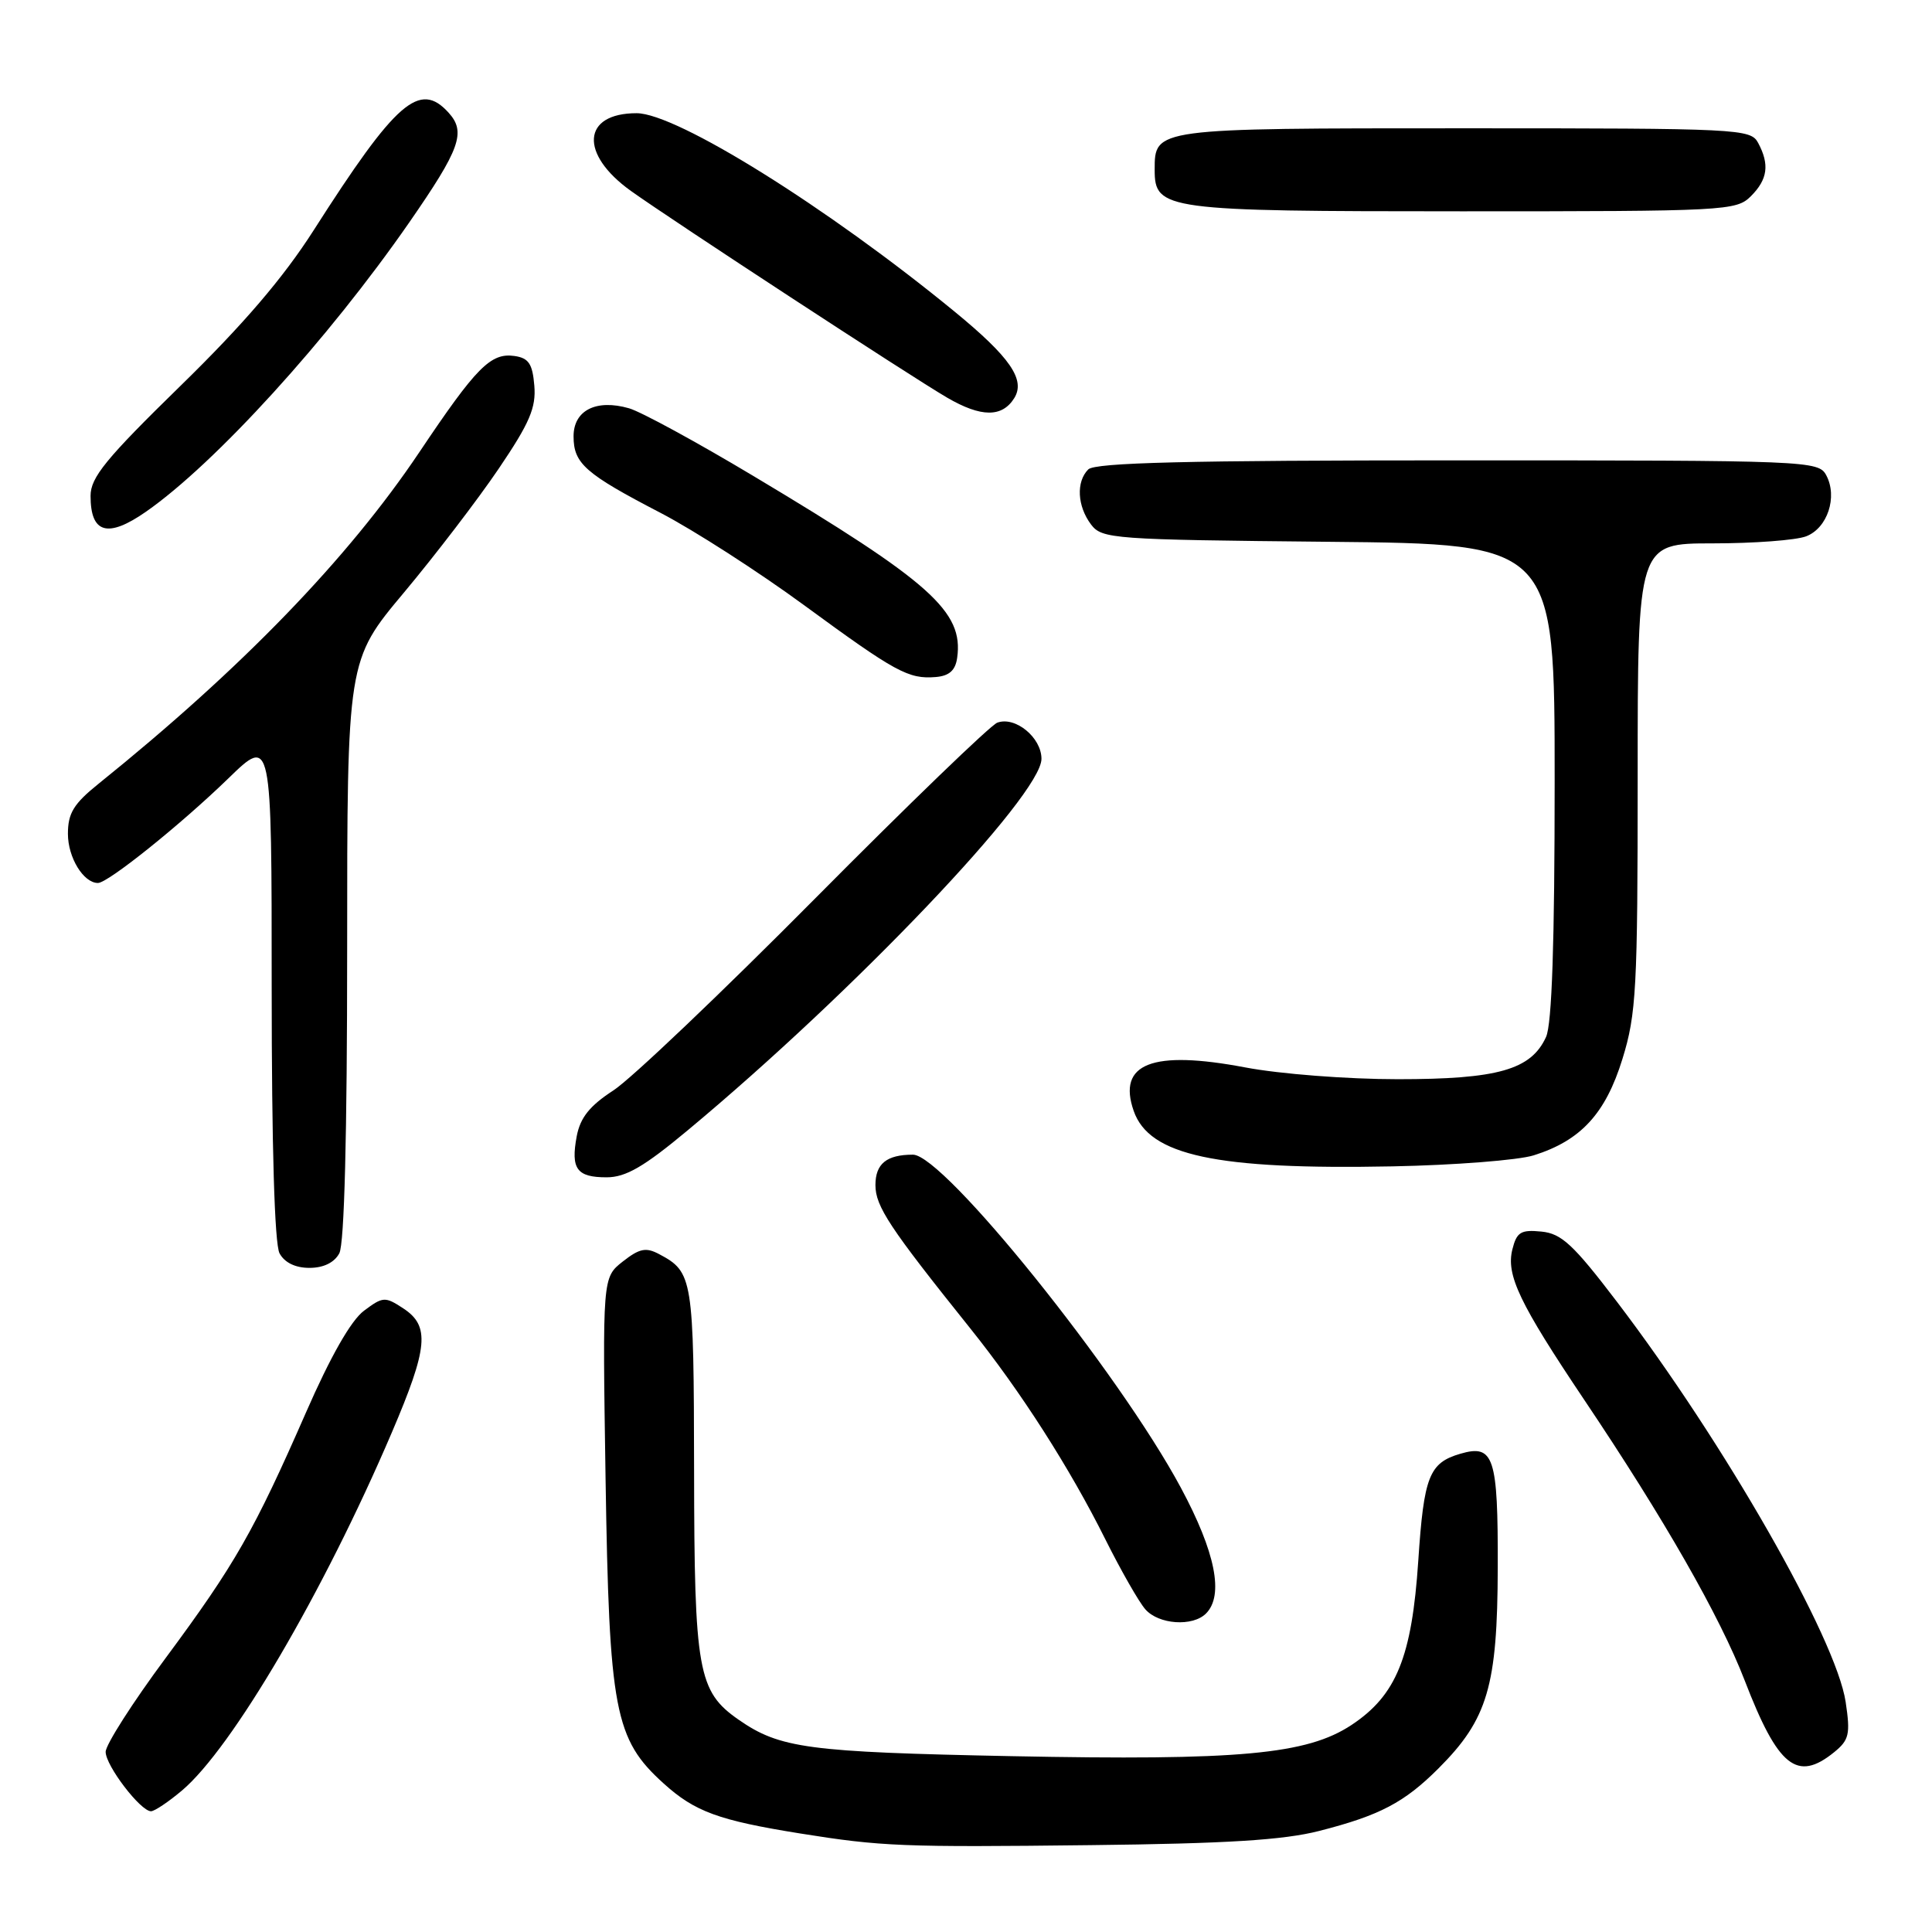 <?xml version="1.0" encoding="UTF-8" standalone="no"?>
<!DOCTYPE svg PUBLIC "-//W3C//DTD SVG 1.1//EN" "http://www.w3.org/Graphics/SVG/1.1/DTD/svg11.dtd" >
<svg xmlns="http://www.w3.org/2000/svg" xmlns:xlink="http://www.w3.org/1999/xlink" version="1.1" viewBox="0 0 256 256">
 <g >
 <path fill="currentColor"
d=" M 174.80 242.61 C 182.82 240.56 186.08 238.85 190.61 234.32 C 197.13 227.80 198.42 223.42 198.46 207.72 C 198.50 193.01 197.95 191.33 193.50 192.63 C 189.37 193.84 188.67 195.62 187.93 206.80 C 187.08 219.57 185.03 224.63 179.08 228.57 C 173.16 232.48 164.24 233.30 134.00 232.70 C 107.05 232.16 103.34 231.67 97.87 227.87 C 92.48 224.12 92.00 221.43 91.97 194.85 C 91.93 169.36 91.81 168.55 87.36 166.19 C 85.59 165.24 84.74 165.42 82.52 167.16 C 79.83 169.28 79.83 169.28 80.24 195.89 C 80.72 226.70 81.43 230.45 87.95 236.33 C 92.07 240.06 95.23 241.21 106.00 242.94 C 116.80 244.67 119.58 244.78 144.50 244.49 C 162.52 244.29 170.07 243.82 174.80 242.61 Z  M 24.09 237.27 C 30.74 231.68 42.88 210.97 51.92 189.81 C 56.73 178.55 56.99 175.70 53.44 173.37 C 51.02 171.78 50.74 171.80 48.23 173.68 C 46.51 174.96 43.80 179.72 40.54 187.17 C 33.66 202.88 31.14 207.29 21.94 219.71 C 17.57 225.60 14.00 231.19 14.00 232.13 C 14.00 233.96 18.62 240.00 20.01 240.00 C 20.47 240.00 22.31 238.77 24.09 237.27 Z  M 243.03 232.18 C 245.02 230.56 245.20 229.80 244.56 225.52 C 243.29 217.10 228.51 191.22 214.26 172.50 C 208.47 164.90 206.91 163.45 204.24 163.19 C 201.52 162.92 200.97 163.26 200.40 165.54 C 199.54 168.95 201.33 172.68 209.91 185.47 C 220.51 201.25 227.90 214.18 231.18 222.67 C 235.60 234.14 238.12 236.16 243.03 232.18 Z  M 159.80 213.80 C 162.20 211.40 161.06 205.67 156.47 197.13 C 148.27 181.86 125.06 153.00 120.97 153.00 C 117.48 153.00 116.00 154.20 116.00 157.03 C 116.00 159.85 117.87 162.67 128.55 176.00 C 135.24 184.34 141.76 194.53 146.48 204.00 C 148.54 208.12 150.92 212.29 151.77 213.25 C 153.54 215.26 158.03 215.57 159.80 213.80 Z  M 44.96 166.07 C 45.63 164.83 46.00 150.31 46.00 125.82 C 46.00 87.50 46.00 87.50 53.54 78.50 C 57.68 73.55 63.33 66.17 66.09 62.09 C 70.18 56.05 71.05 54.02 70.80 51.09 C 70.56 48.20 70.05 47.44 68.17 47.17 C 65.02 46.72 63.11 48.66 55.57 59.91 C 46.11 74.02 32.00 88.60 13.11 103.81 C 9.76 106.50 9.00 107.74 9.00 110.49 C 9.00 113.63 11.06 117.00 12.98 117.00 C 14.31 117.00 23.95 109.26 30.25 103.15 C 36.00 97.56 36.00 97.56 36.00 130.85 C 36.00 151.88 36.38 164.84 37.04 166.07 C 37.70 167.30 39.13 168.00 41.00 168.00 C 42.87 168.00 44.30 167.30 44.96 166.07 Z  M 91.15 149.75 C 113.17 131.42 138.00 105.35 138.00 100.55 C 138.00 97.72 134.52 94.87 132.14 95.76 C 131.24 96.10 120.38 106.58 108.00 119.06 C 95.62 131.54 83.60 142.99 81.27 144.49 C 78.13 146.53 76.89 148.09 76.42 150.55 C 75.61 154.89 76.42 156.00 80.38 156.00 C 82.92 156.00 85.32 154.61 91.15 149.75 Z  M 203.22 153.09 C 209.46 151.13 212.74 147.57 214.98 140.32 C 216.82 134.37 217.00 131.05 217.00 102.89 C 217.00 72.00 217.00 72.00 226.93 72.00 C 232.40 72.00 237.97 71.58 239.31 71.07 C 242.15 69.99 243.52 65.85 241.99 62.98 C 240.96 61.05 239.74 61.00 193.16 61.00 C 157.35 61.00 145.10 61.30 144.20 62.20 C 142.57 63.83 142.74 67.07 144.57 69.50 C 146.02 71.41 147.43 71.51 176.04 71.79 C 206.00 72.08 206.00 72.08 206.00 103.50 C 206.00 124.85 205.64 135.71 204.86 137.40 C 202.88 141.75 198.48 143.00 185.21 143.00 C 178.54 143.00 169.58 142.31 165.01 141.44 C 152.67 139.10 148.03 140.91 150.22 147.20 C 152.28 153.12 161.13 155.01 184.50 154.55 C 192.75 154.39 201.17 153.73 203.22 153.09 Z  M 126.83 87.16 C 127.70 81.03 123.32 77.12 99.86 63.09 C 92.36 58.60 84.93 54.55 83.35 54.10 C 79.00 52.85 76.00 54.37 76.00 57.81 C 76.00 61.42 77.52 62.76 87.53 67.96 C 91.95 70.26 100.50 75.76 106.53 80.18 C 118.69 89.09 120.38 90.01 124.00 89.71 C 125.78 89.56 126.60 88.83 126.83 87.16 Z  M 19.35 67.80 C 28.53 61.40 43.48 44.97 54.21 29.50 C 60.98 19.73 61.78 17.51 59.44 14.93 C 55.60 10.69 52.49 13.40 41.57 30.50 C 37.54 36.81 32.27 42.97 23.91 51.13 C 14.01 60.80 12.00 63.26 12.00 65.71 C 12.00 70.69 14.27 71.34 19.35 67.80 Z  M 134.39 52.76 C 135.91 50.32 133.86 47.34 126.50 41.30 C 109.66 27.48 89.65 15.00 84.35 15.00 C 77.14 15.00 76.74 20.39 83.60 25.30 C 89.05 29.20 120.65 49.86 125.50 52.69 C 130.00 55.31 132.78 55.33 134.39 52.76 Z  M 232.00 26.00 C 234.23 23.77 234.50 21.80 232.96 18.93 C 231.97 17.07 230.48 17.00 194.04 17.00 C 152.88 17.00 153.00 16.98 153.00 22.51 C 153.00 27.82 154.33 28.00 193.72 28.00 C 228.67 28.00 230.07 27.93 232.00 26.00 Z "/>
</g>
</svg>